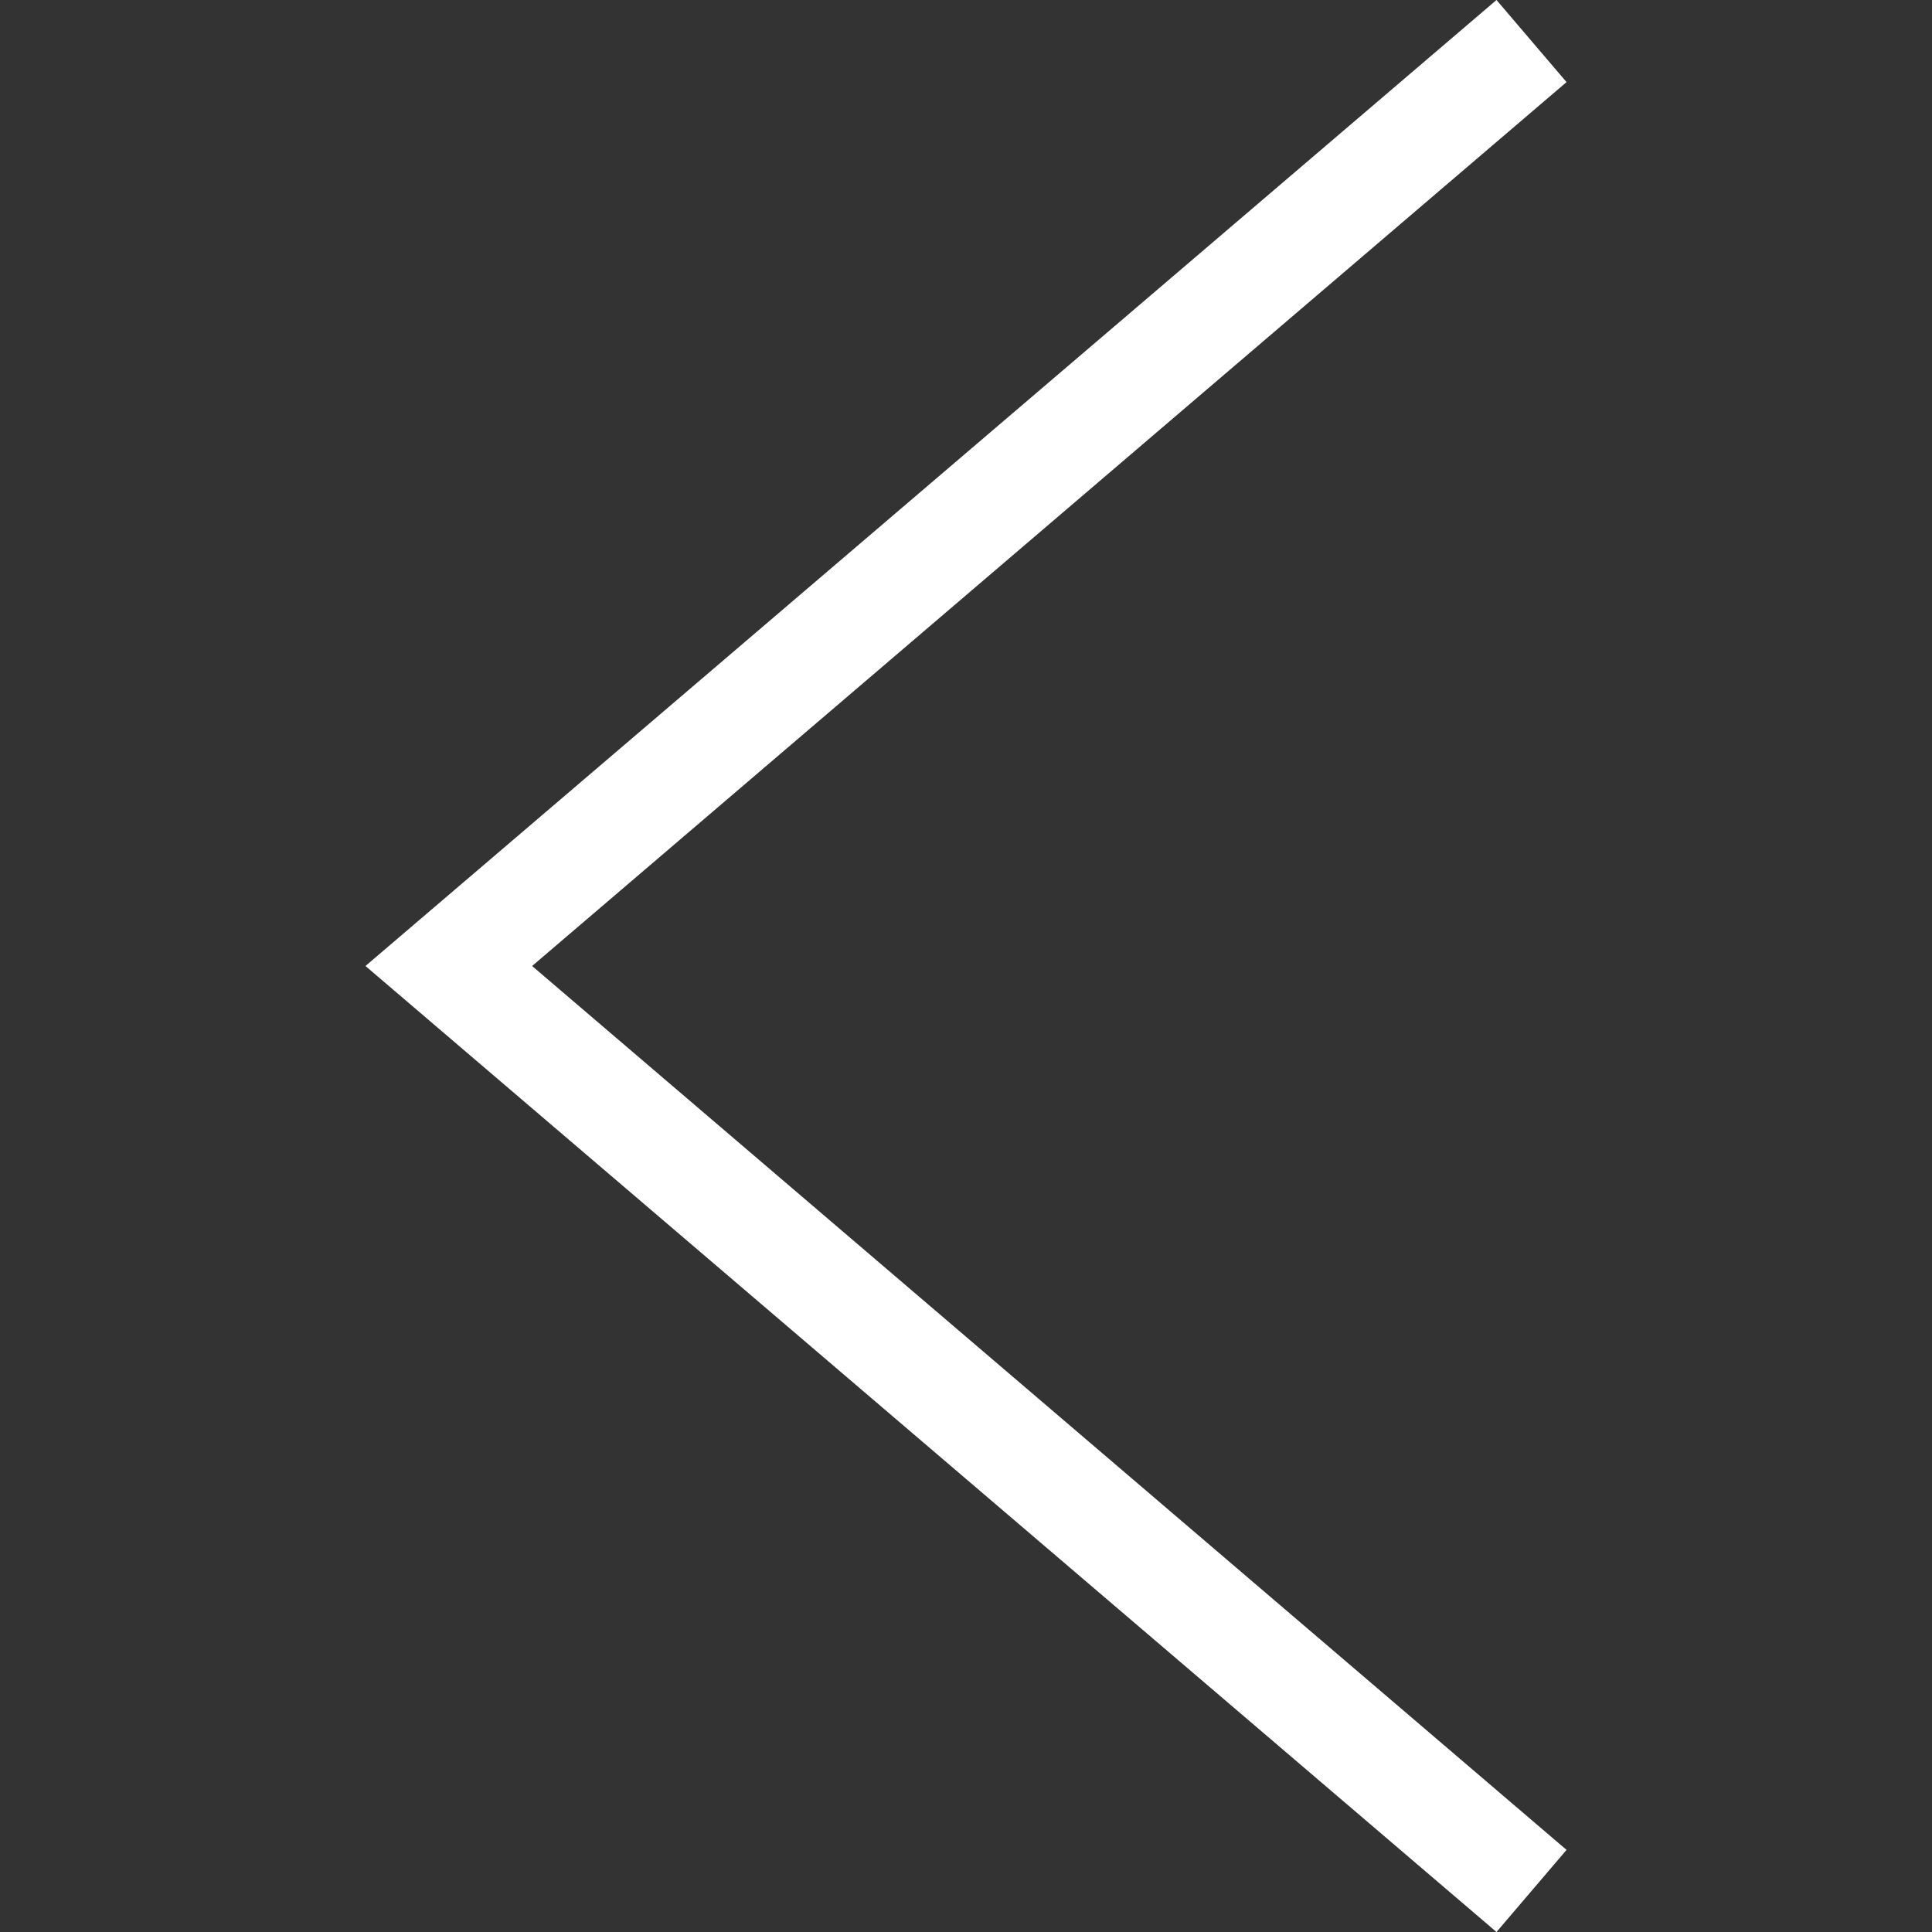 <?xml version="1.0" encoding="UTF-8"?>
<svg height="24" role="img" width="24" viewBox="0 0 24 24" aria-labelledby="chevron-left-icon" class="Icon-sc-1ure639-0 gItpfC">
  <rect x="0" y="0" width="24" height="24" fill="#333333" stroke="none"/>
  <title id="chevron-left-icon">Left chevron</title>
  <path fill="none" d="M24 0v24H0V0z"></path>
  <path fill="#fff" d="M4.54 12L18.59 0l.87 1.02L6.61 12l12.85 10.98-.87 1.02L4.54 12z"></path>
</svg>